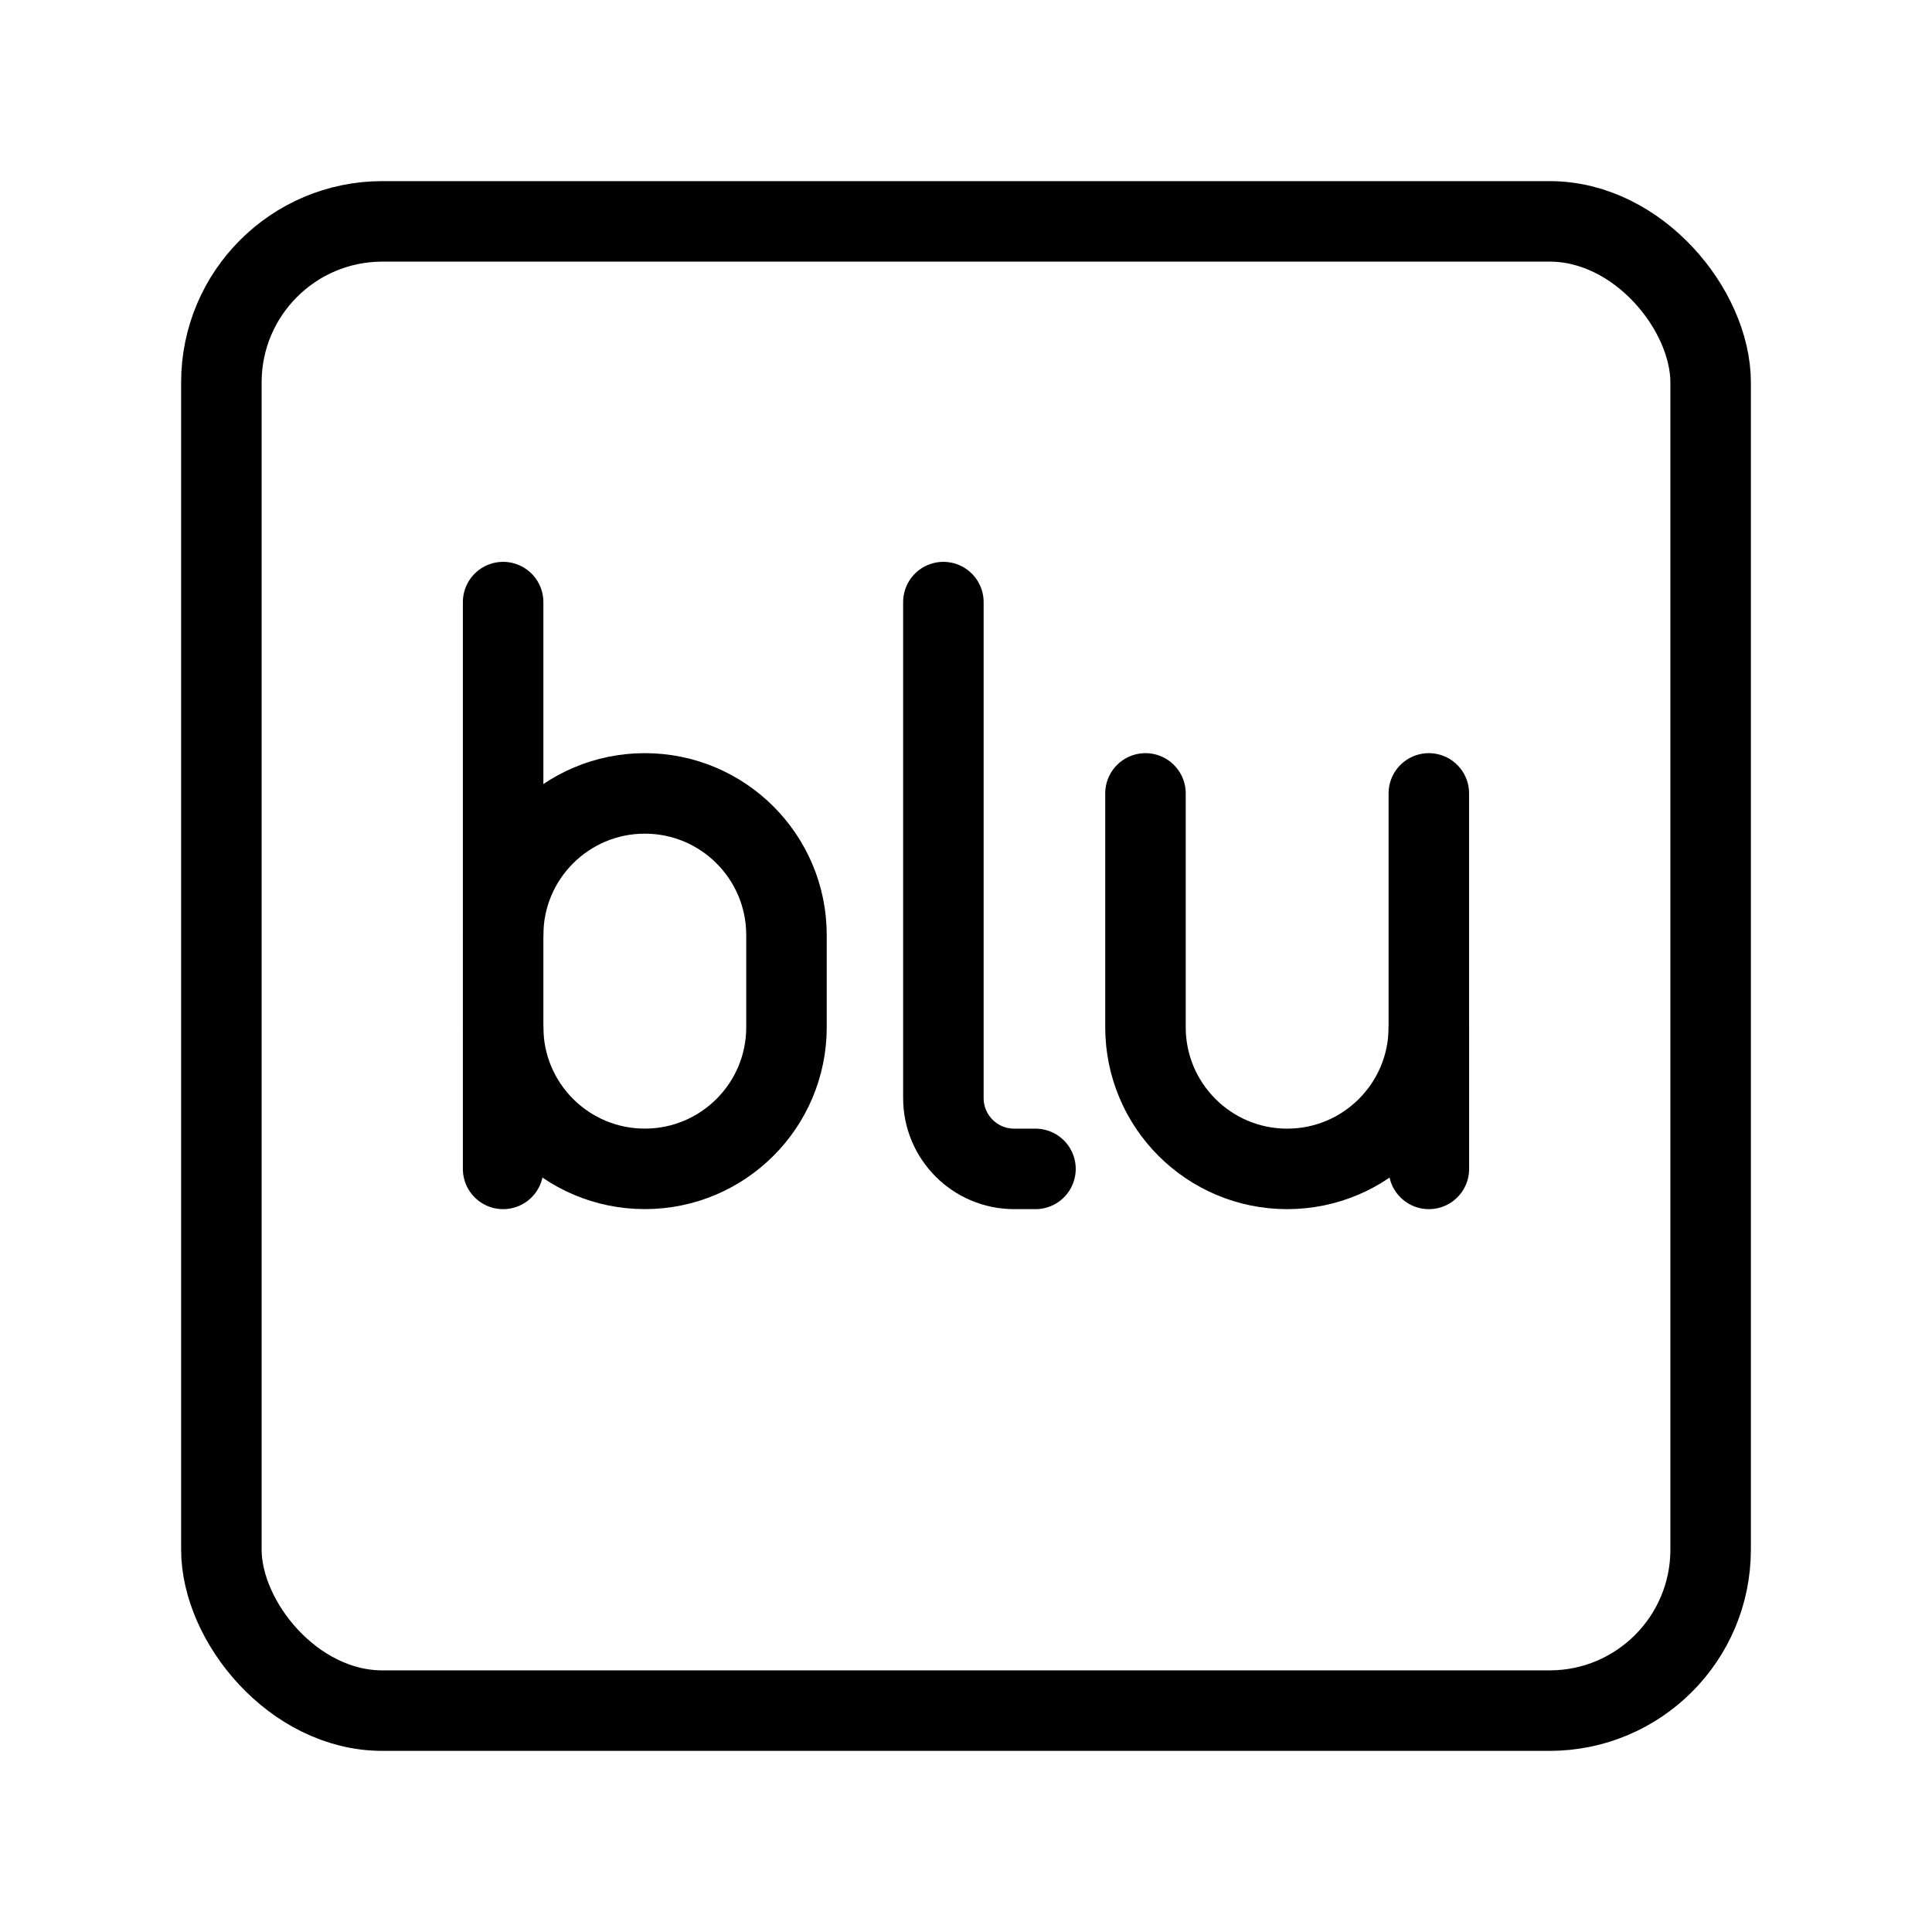 <?xml version="1.0" encoding="UTF-8"?><svg id="b" xmlns="http://www.w3.org/2000/svg" viewBox="0 0 48 48"><defs><style>.c{stroke-width:2px;fill:none;stroke:#000;stroke-linecap:round;stroke-linejoin:round;}</style></defs><path class="c" d="M28.459,19.712v5.809c0,1.944,1.576,3.52,3.52,3.52h0c1.944,0,3.52-1.576,3.52-3.52v-5.809"/><line class="c" x1="35.5" y1="25.52" x2="35.5" y2="29.041"/><path class="c" d="M23.438,14.959v12.322c0,.972.788,1.76,1.76,1.76h.528"/><path class="c" d="M12.5,23.232c0-1.944,1.576-3.52,3.52-3.52h0c1.944,0,3.52,1.576,3.52,3.52v2.288c0,1.944-1.576,3.52-3.52,3.52h0c-1.944,0-3.52-1.576-3.52-3.52"/><line class="c" x1="12.5" y1="29.041" x2="12.5" y2="14.959"/><rect class="c" x="5.5" y="5.5" width="37" height="37" rx="4" ry="4"/></svg>